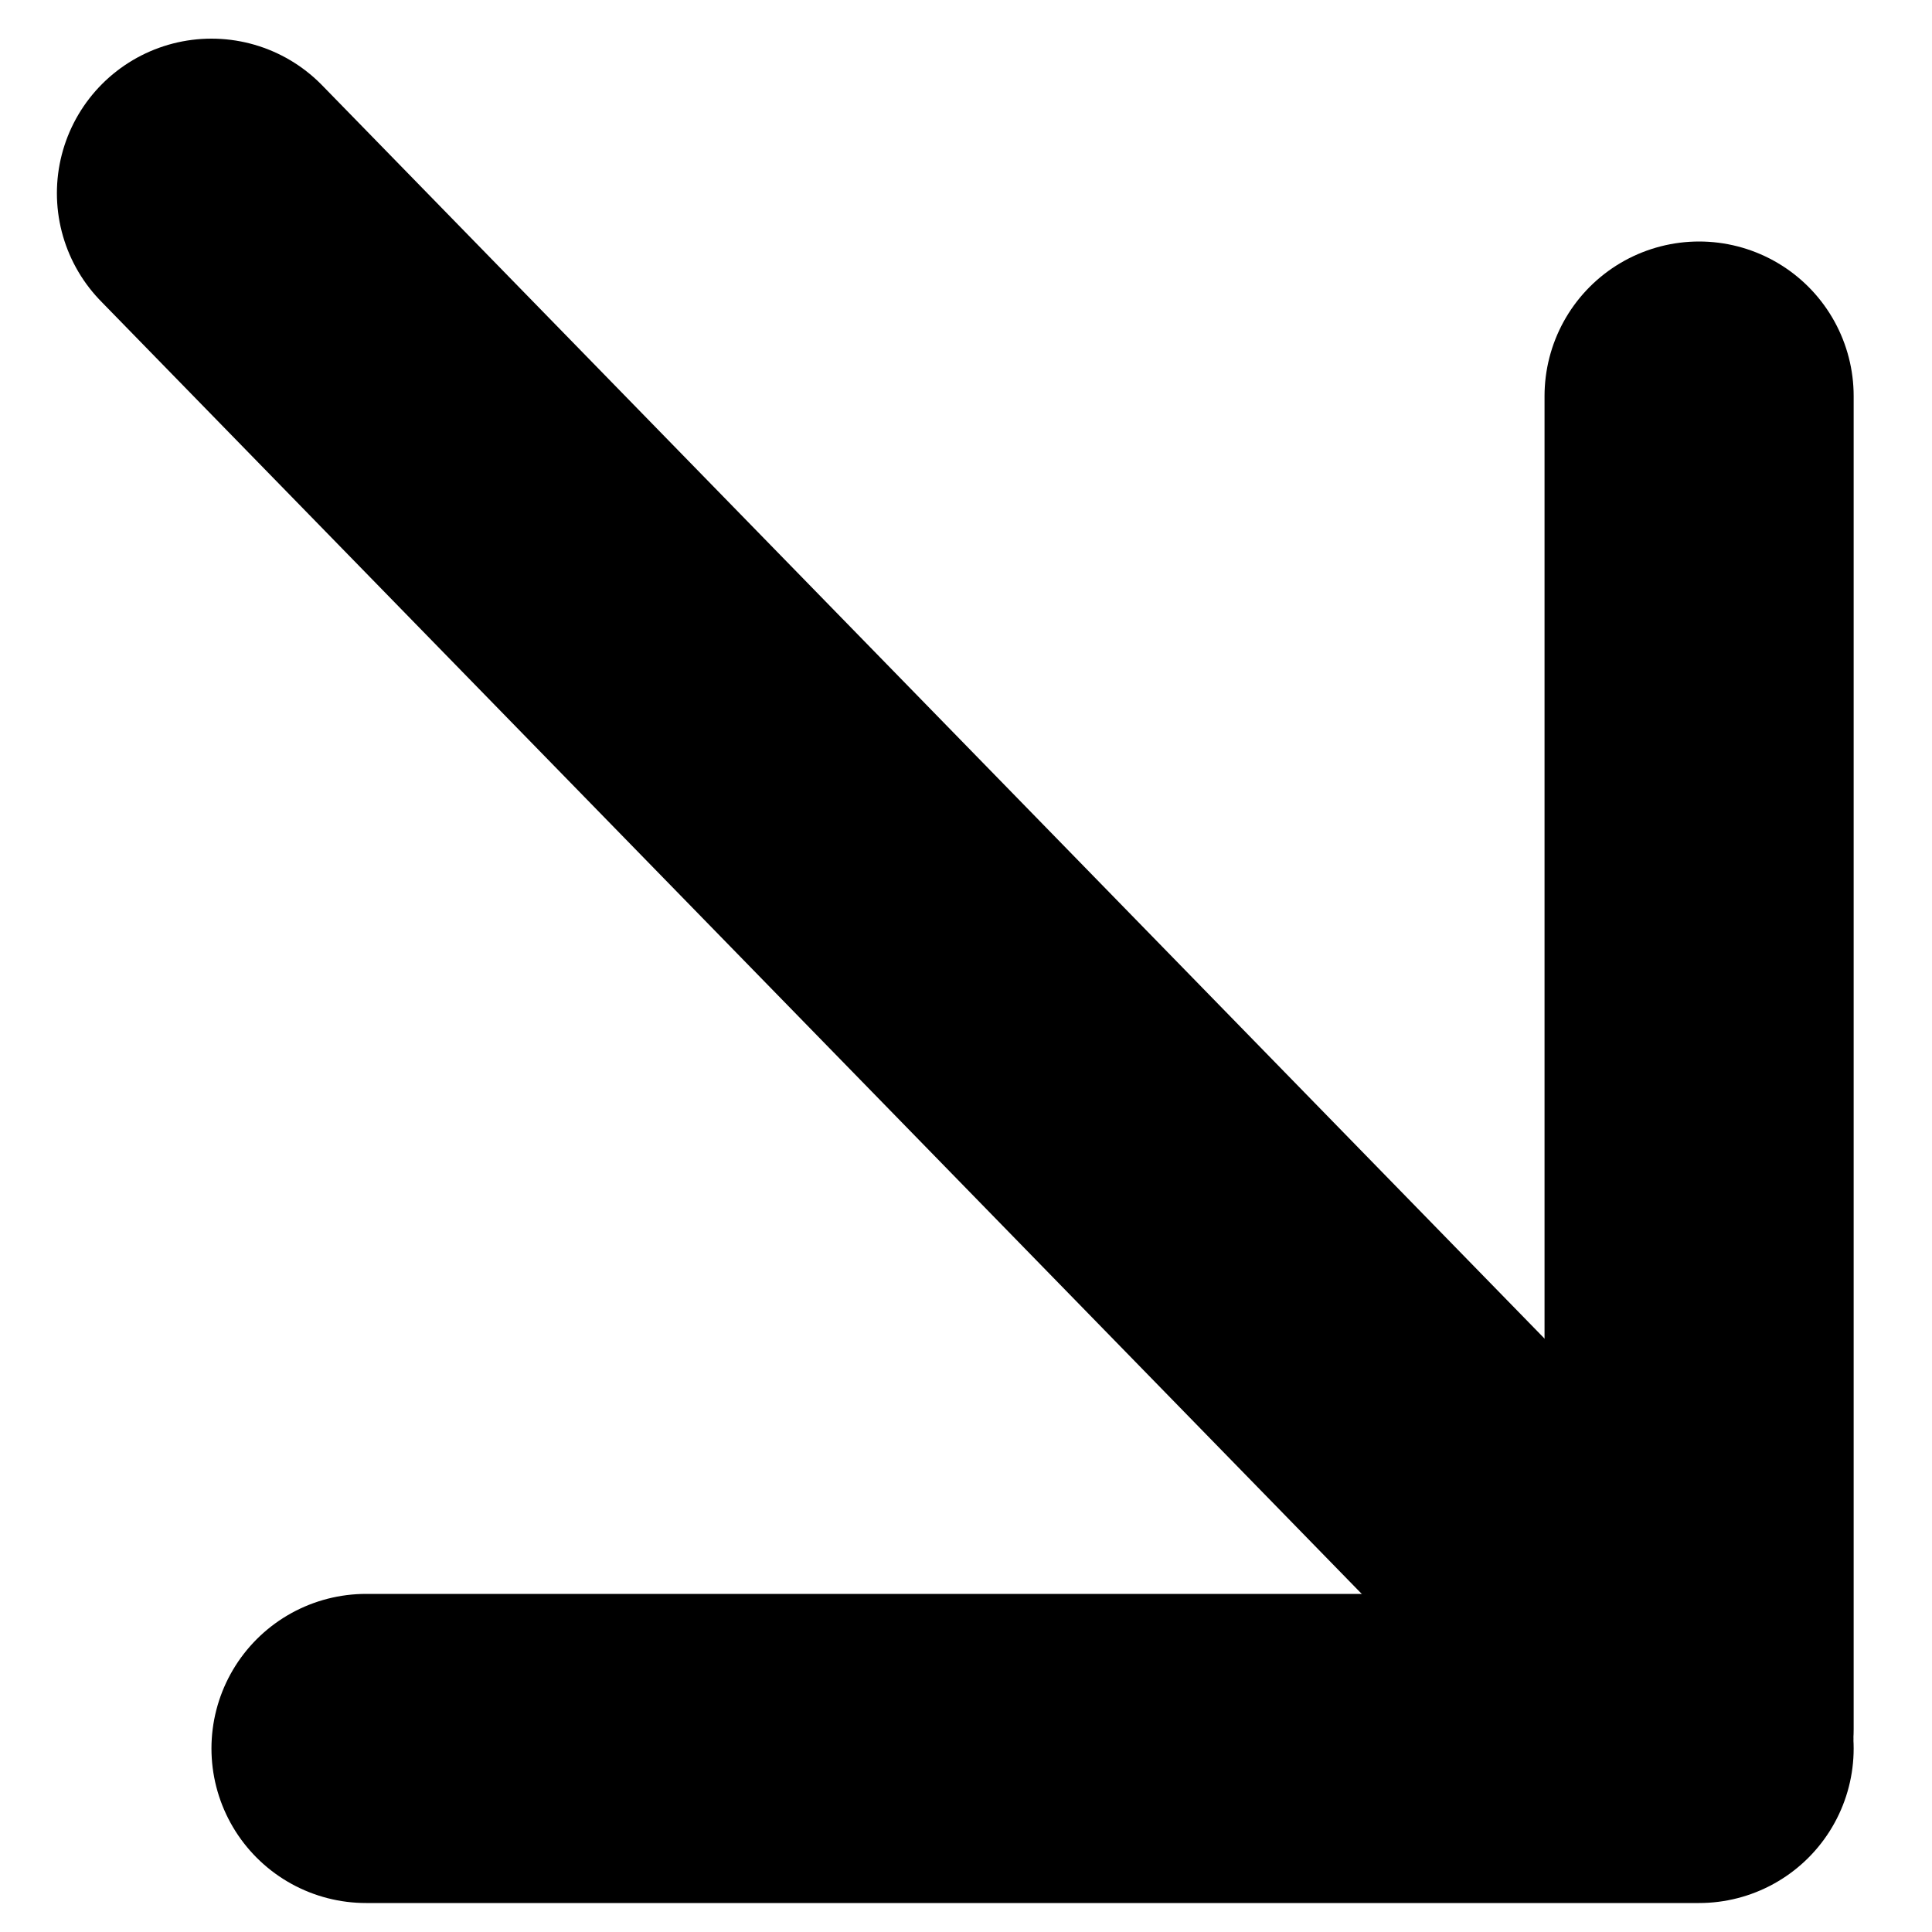<svg width="20" height="20" viewBox="0 0 20 20" fill="none" xmlns="http://www.w3.org/2000/svg">
<path d="M2.189 2L17.189 17.379" stroke="black" stroke-width="3.2" stroke-linecap="round"/>
<line x1="17.589" y1="17.9" x2="17.589" y2="4.1" stroke="black" stroke-width="3.2" stroke-linecap="round"/>
<line x1="17.589" y1="18.1" x2="3.789" y2="18.1" stroke="black" stroke-width="3.2" stroke-linecap="round"/>
</svg>
